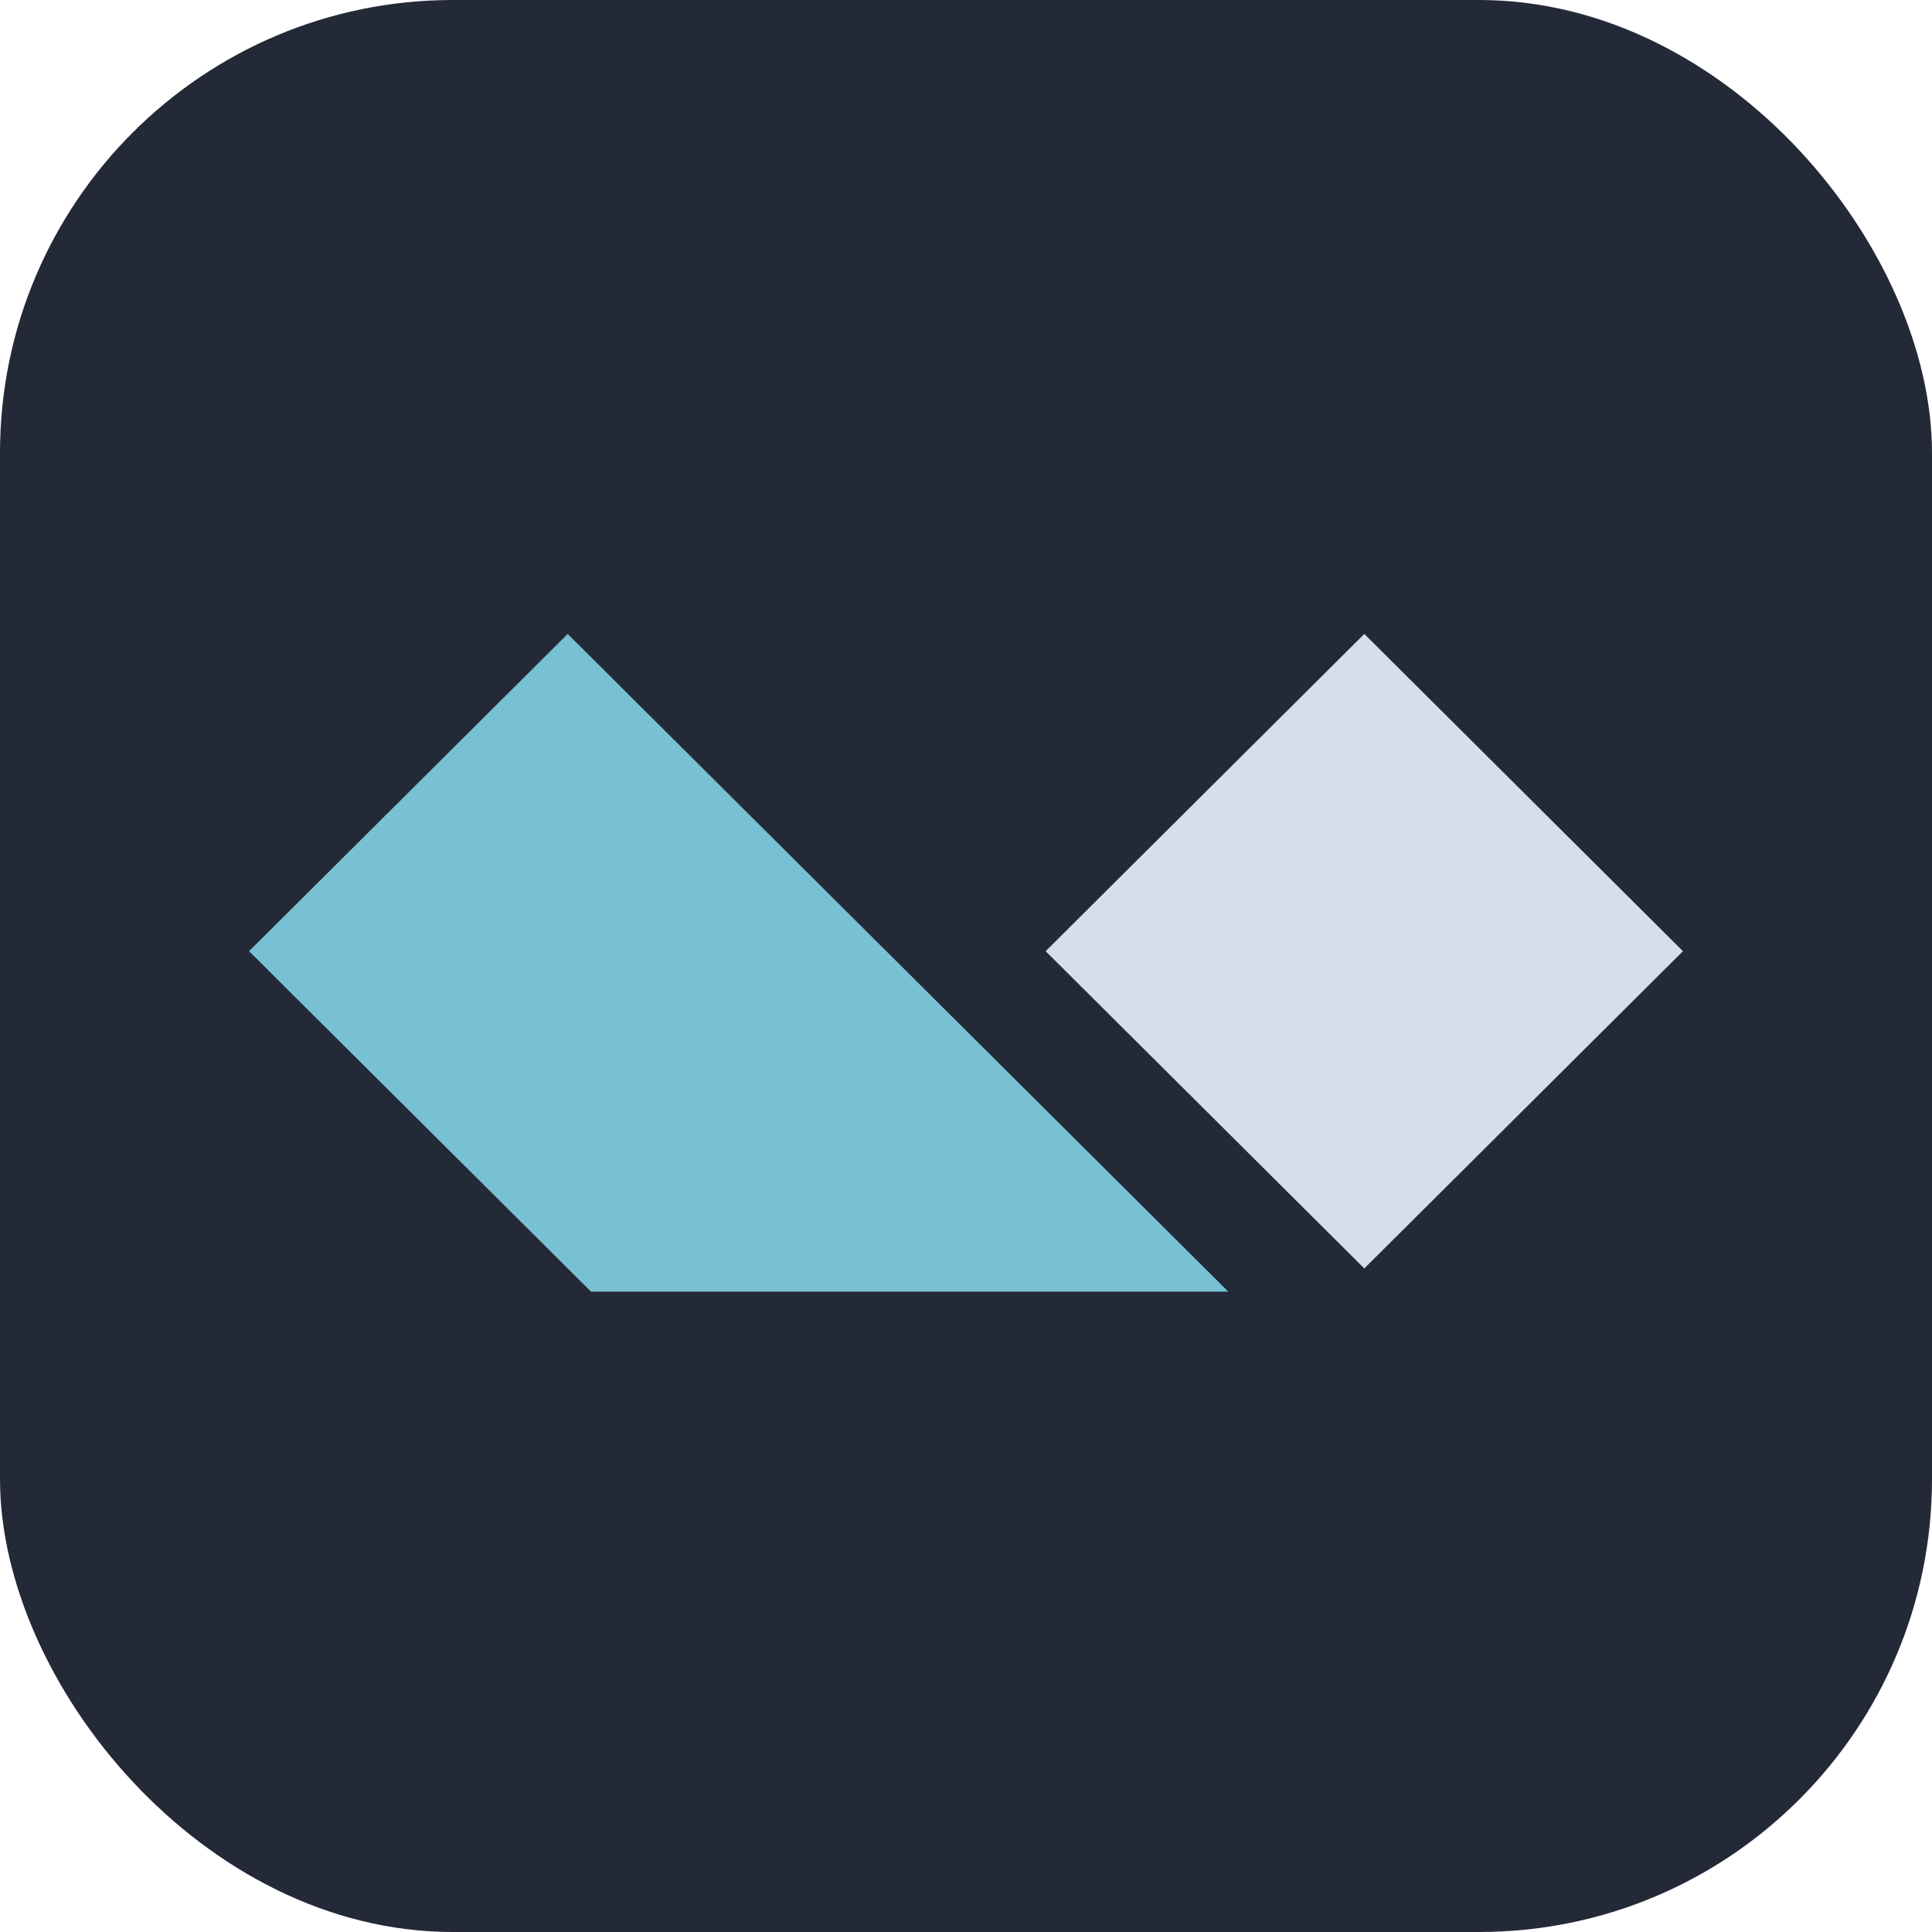 <svg fill="none" height="256" viewBox="0 0 256 256" width="256" xmlns="http://www.w3.org/2000/svg">
<rect fill="#242938" height="256" rx="60" width="256"/>
<path clip-rule="evenodd" d="M180.778 84L223 126.037L180.778 168.074L138.555 126.037L180.778 84Z" fill="#D8DEE9" fill-rule="evenodd"/>
<path clip-rule="evenodd" d="M75.222 84L162.754 171.148H78.31L33 126.037L75.222 84Z" fill="#77C1D2" fill-rule="evenodd"/>
</svg>